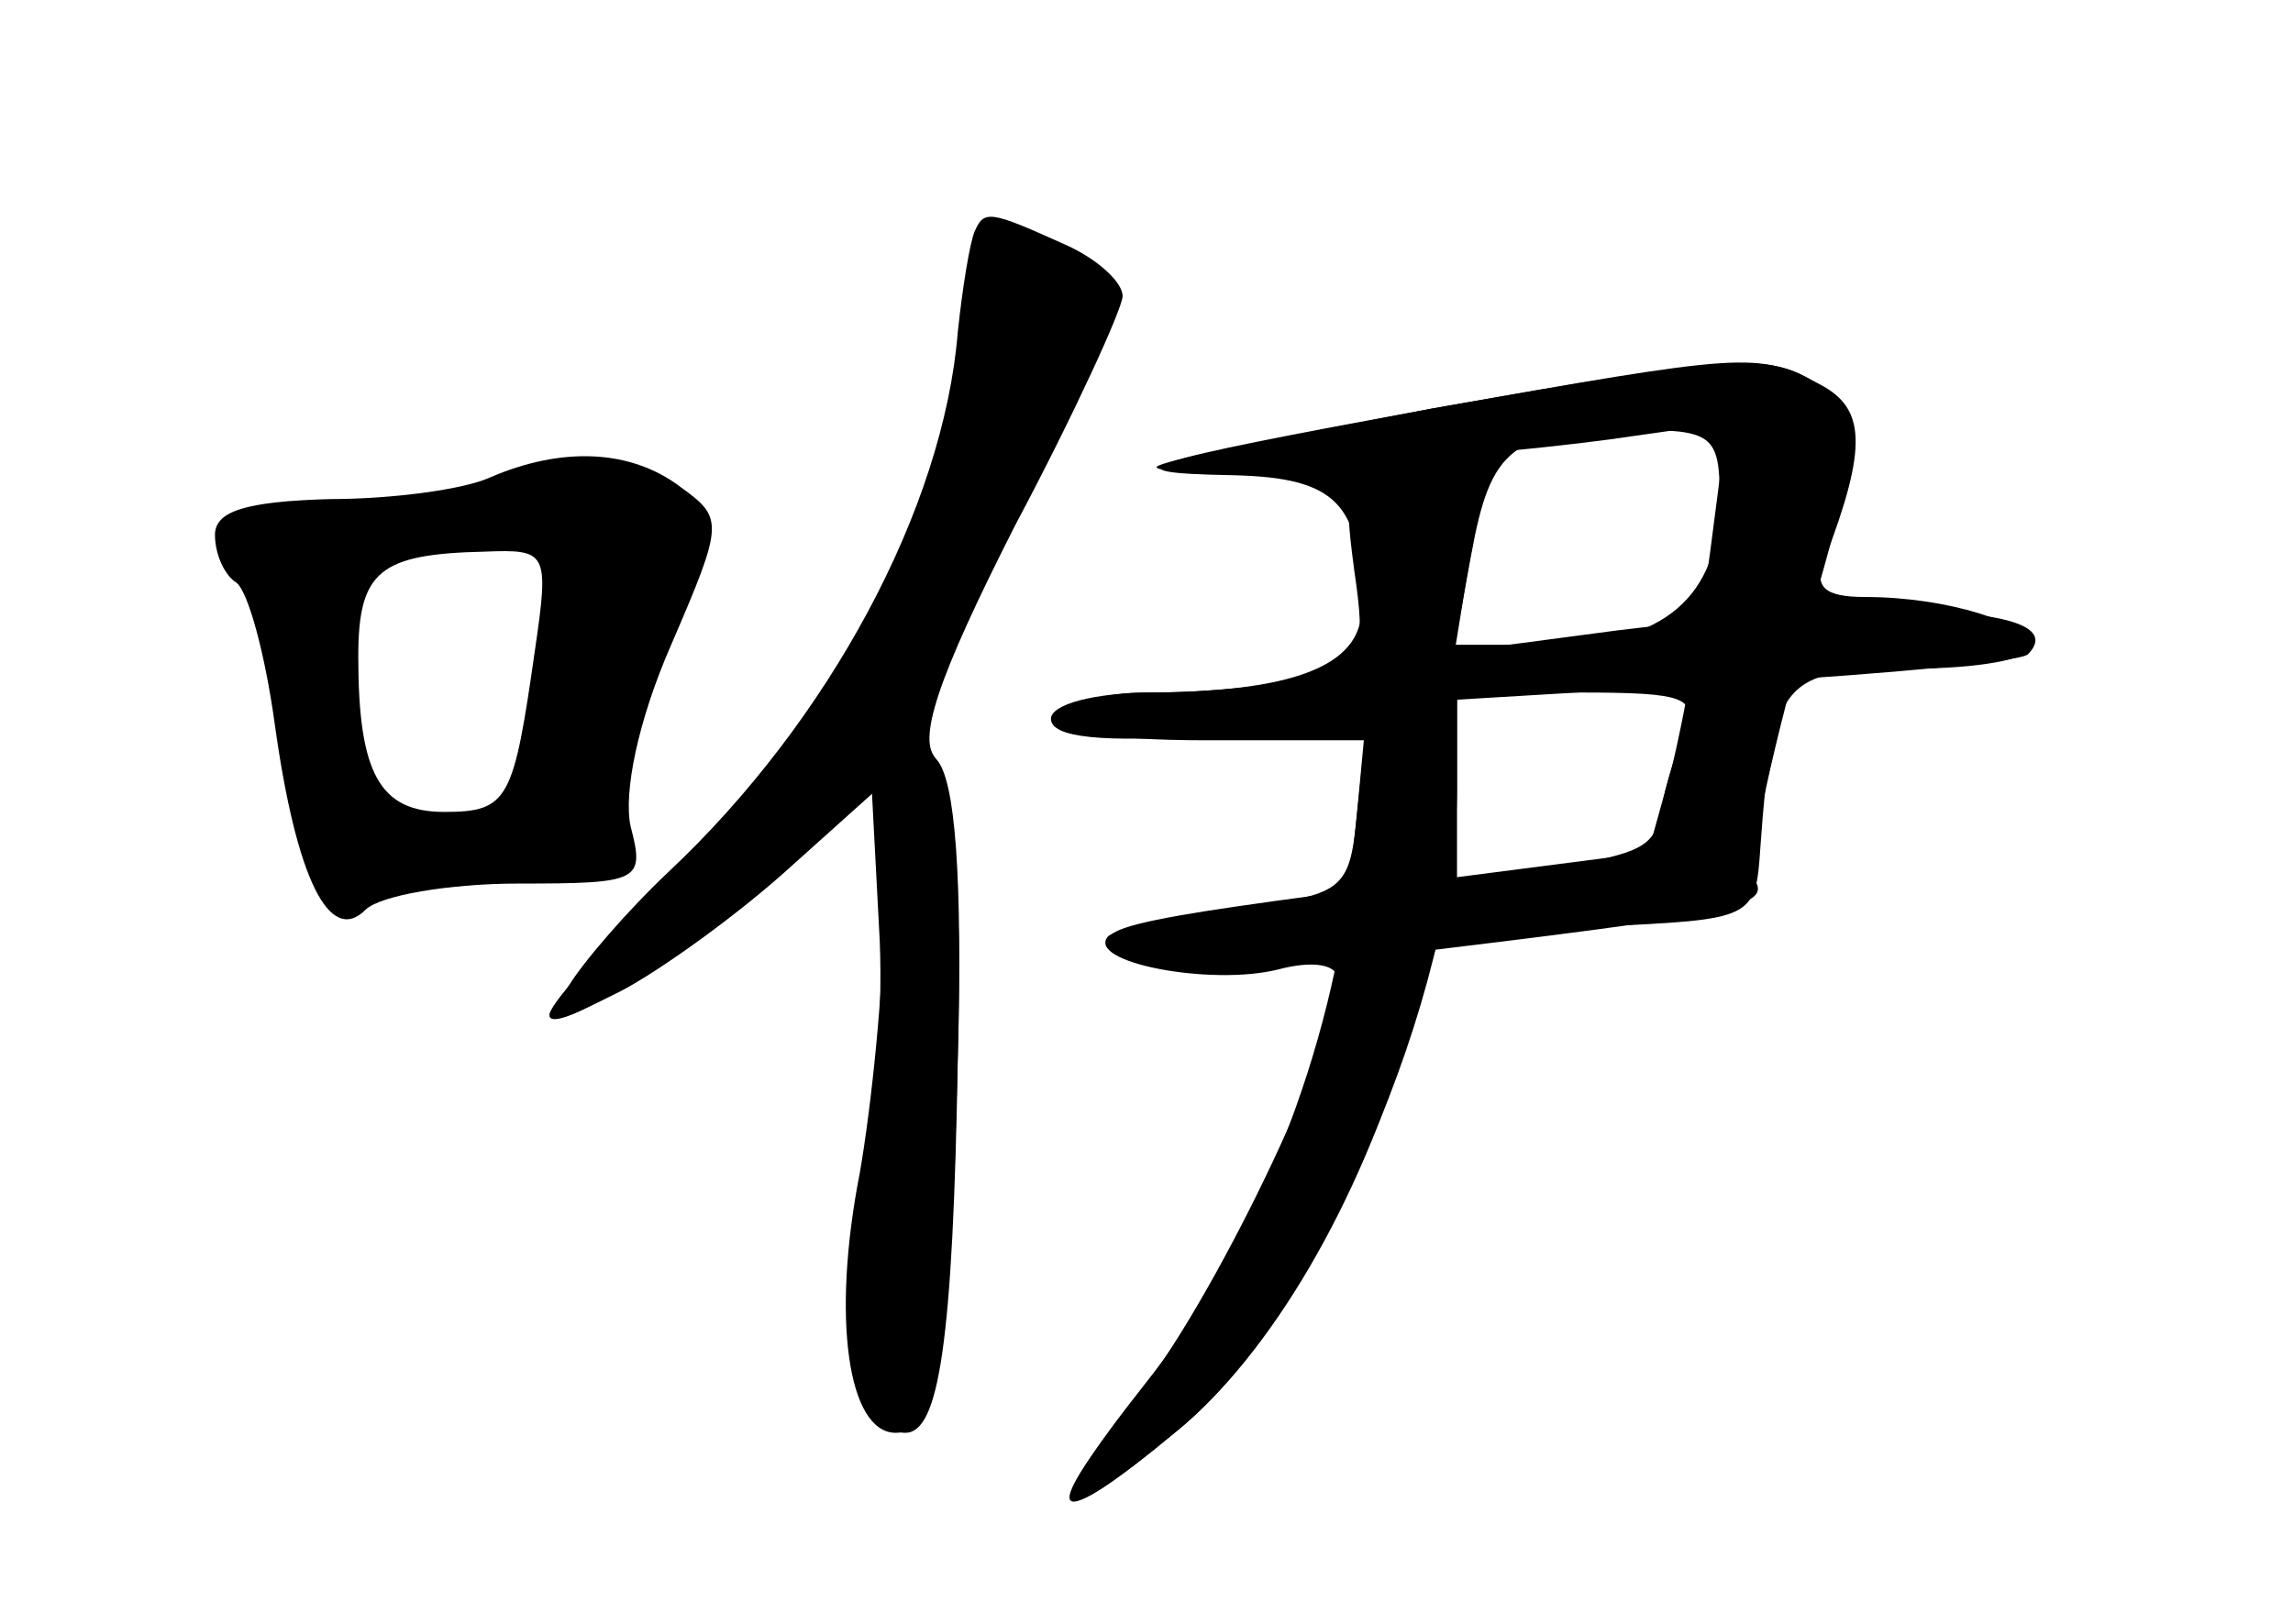 <?xml version="1.0" standalone="no"?>
<!DOCTYPE svg PUBLIC "-//W3C//DTD SVG 20010904//EN"
 "http://www.w3.org/TR/2001/REC-SVG-20010904/DTD/svg10.dtd">
<svg version="1.0" xmlns="http://www.w3.org/2000/svg"
 width="96pt" height="68pt" viewBox="0 0 96 68"
 preserveAspectRatio="xMidYMid meet">
<g transform="translate(0,68) scale(0.1,-0.1)" fill="#000000" stroke="none">
<g id="part-0" class="char-part">
  <path d="M402 538 c-5 -74 -56 -163 -144 -250 -16 -15 -28 -30 -28 -33 0 -10
55 24 95 59 l40 35 3 -57 c2 -31 -1 -80 -8 -108 -11 -51 -2 -104 19 -104 14 0
20 37 22 157 2 72 -2 117 -9 125 -9 11 -1 34 34 102 37 70 43 90 34 102 -7 7
-22 14 -34 14 -18 0 -21 -7 -24 -42z"/>
  <path d="M600 509 c-125 -23 -138 -27 -84 -28 44 -1 54 -12 54 -56 0 -24 -29
-35 -91 -35 -15 0 -31 -4 -34 -10 -4 -6 18 -10 60 -10 l66 0 -3 -32 c-3 -31
-6 -33 -50 -38 -26 -3 -50 -9 -54 -12 -10 -11 43 -21 71 -14 15 4 25 2 25 -4
0 -27 -53 -137 -85 -176 -42 -52 -35 -57 18 -13 39 32 76 95 97 166 l13 42 66
3 c65 3 66 3 68 33 5 70 9 75 63 75 28 0 50 4 50 9 0 10 -35 21 -69 21 -17 0
-22 4 -17 16 18 47 17 63 -2 73 -26 14 -32 13 -162 -10z m120 -38 c0 -41 -24
-61 -71 -61 l-40 0 7 38 c8 44 17 52 67 52 34 0 37 -2 37 -29z m-15 -98 c-4
-10 -8 -23 -9 -30 -3 -18 -7 -20 -48 -27 l-38 -7 0 41 0 40 51 0 c45 0 50 -2
44 -17z"/>
  <path d="M205 480 c-11 -5 -41 -9 -67 -9 -35 -1 -48 -5 -48 -15 0 -8 4 -17 9
-20 5 -4 12 -30 16 -59 9 -65 23 -93 38 -78 6 6 35 11 64 11 51 0 53 1 47 24
-3 14 3 44 17 76 22 51 22 53 4 66 -21 16 -50 17 -80 4z m19 -72 c-9 -63 -11
-68 -38 -68 -27 0 -36 16 -36 65 0 36 9 43 53 44 26 1 27 0 21 -41z"/>
</g>
<g id="part-1" class="char-part">
  <path d="M190 474 c-19 -7 -50 -13 -69 -13 -27 -1 -31 -4 -22 -14 6 -8 16 -42
23 -78 l13 -64 45 3 c67 5 76 9 78 43 1 17 9 44 17 59 20 39 19 57 -4 70 -24
12 -36 11 -81 -6z m40 -36 c0 -64 -13 -98 -37 -104 -33 -9 -41 2 -45 61 -3 48
-2 50 27 56 50 11 55 10 55 -13z"/>
</g>
<g id="part-2" class="char-part">
  <path d="M408 583 c-2 -5 -5 -23 -7 -42 -6 -74 -54 -163 -121 -226 -17 -16
-36 -38 -42 -48 -9 -17 -8 -17 22 -2 17 9 49 32 71 52 l39 35 0 -54 c0 -31 -5
-80 -10 -109 -12 -61 -5 -109 15 -109 18 0 23 30 26 158 2 74 -1 116 -9 124
-8 8 0 33 33 98 25 47 45 91 45 96 0 6 -11 16 -25 22 -31 14 -33 14 -37 5z"/>
</g>
<g id="part-3" class="char-part">
  <path d="M600 509 c-58 -11 -109 -21 -115 -24 -12 -6 122 2 189 11 l49 7 -7
-54 c-4 -30 -11 -70 -16 -90 l-10 -36 -93 -12 c-133 -17 -146 -20 -125 -32 11
-6 51 -6 110 1 141 17 159 20 153 31 -4 5 6 51 20 101 25 87 26 93 9 105 -22
16 -33 15 -164 -8z"/>
</g>
<g id="part-4" class="char-part">
  <path d="M567 441 c5 -34 3 -39 -18 -44 -13 -4 -43 -7 -66 -7 -25 0 -43 -5
-43 -11 0 -8 22 -10 66 -7 l66 4 -6 -57 c-8 -79 -40 -160 -87 -219 -45 -57
-40 -64 14 -19 59 48 117 183 117 269 l0 37 117 7 c65 4 119 9 122 12 20 20
-57 24 -172 10 l-68 -9 6 37 c7 35 6 36 -23 36 -29 0 -30 -1 -25 -39z"/>
</g>
</g>
</svg>
